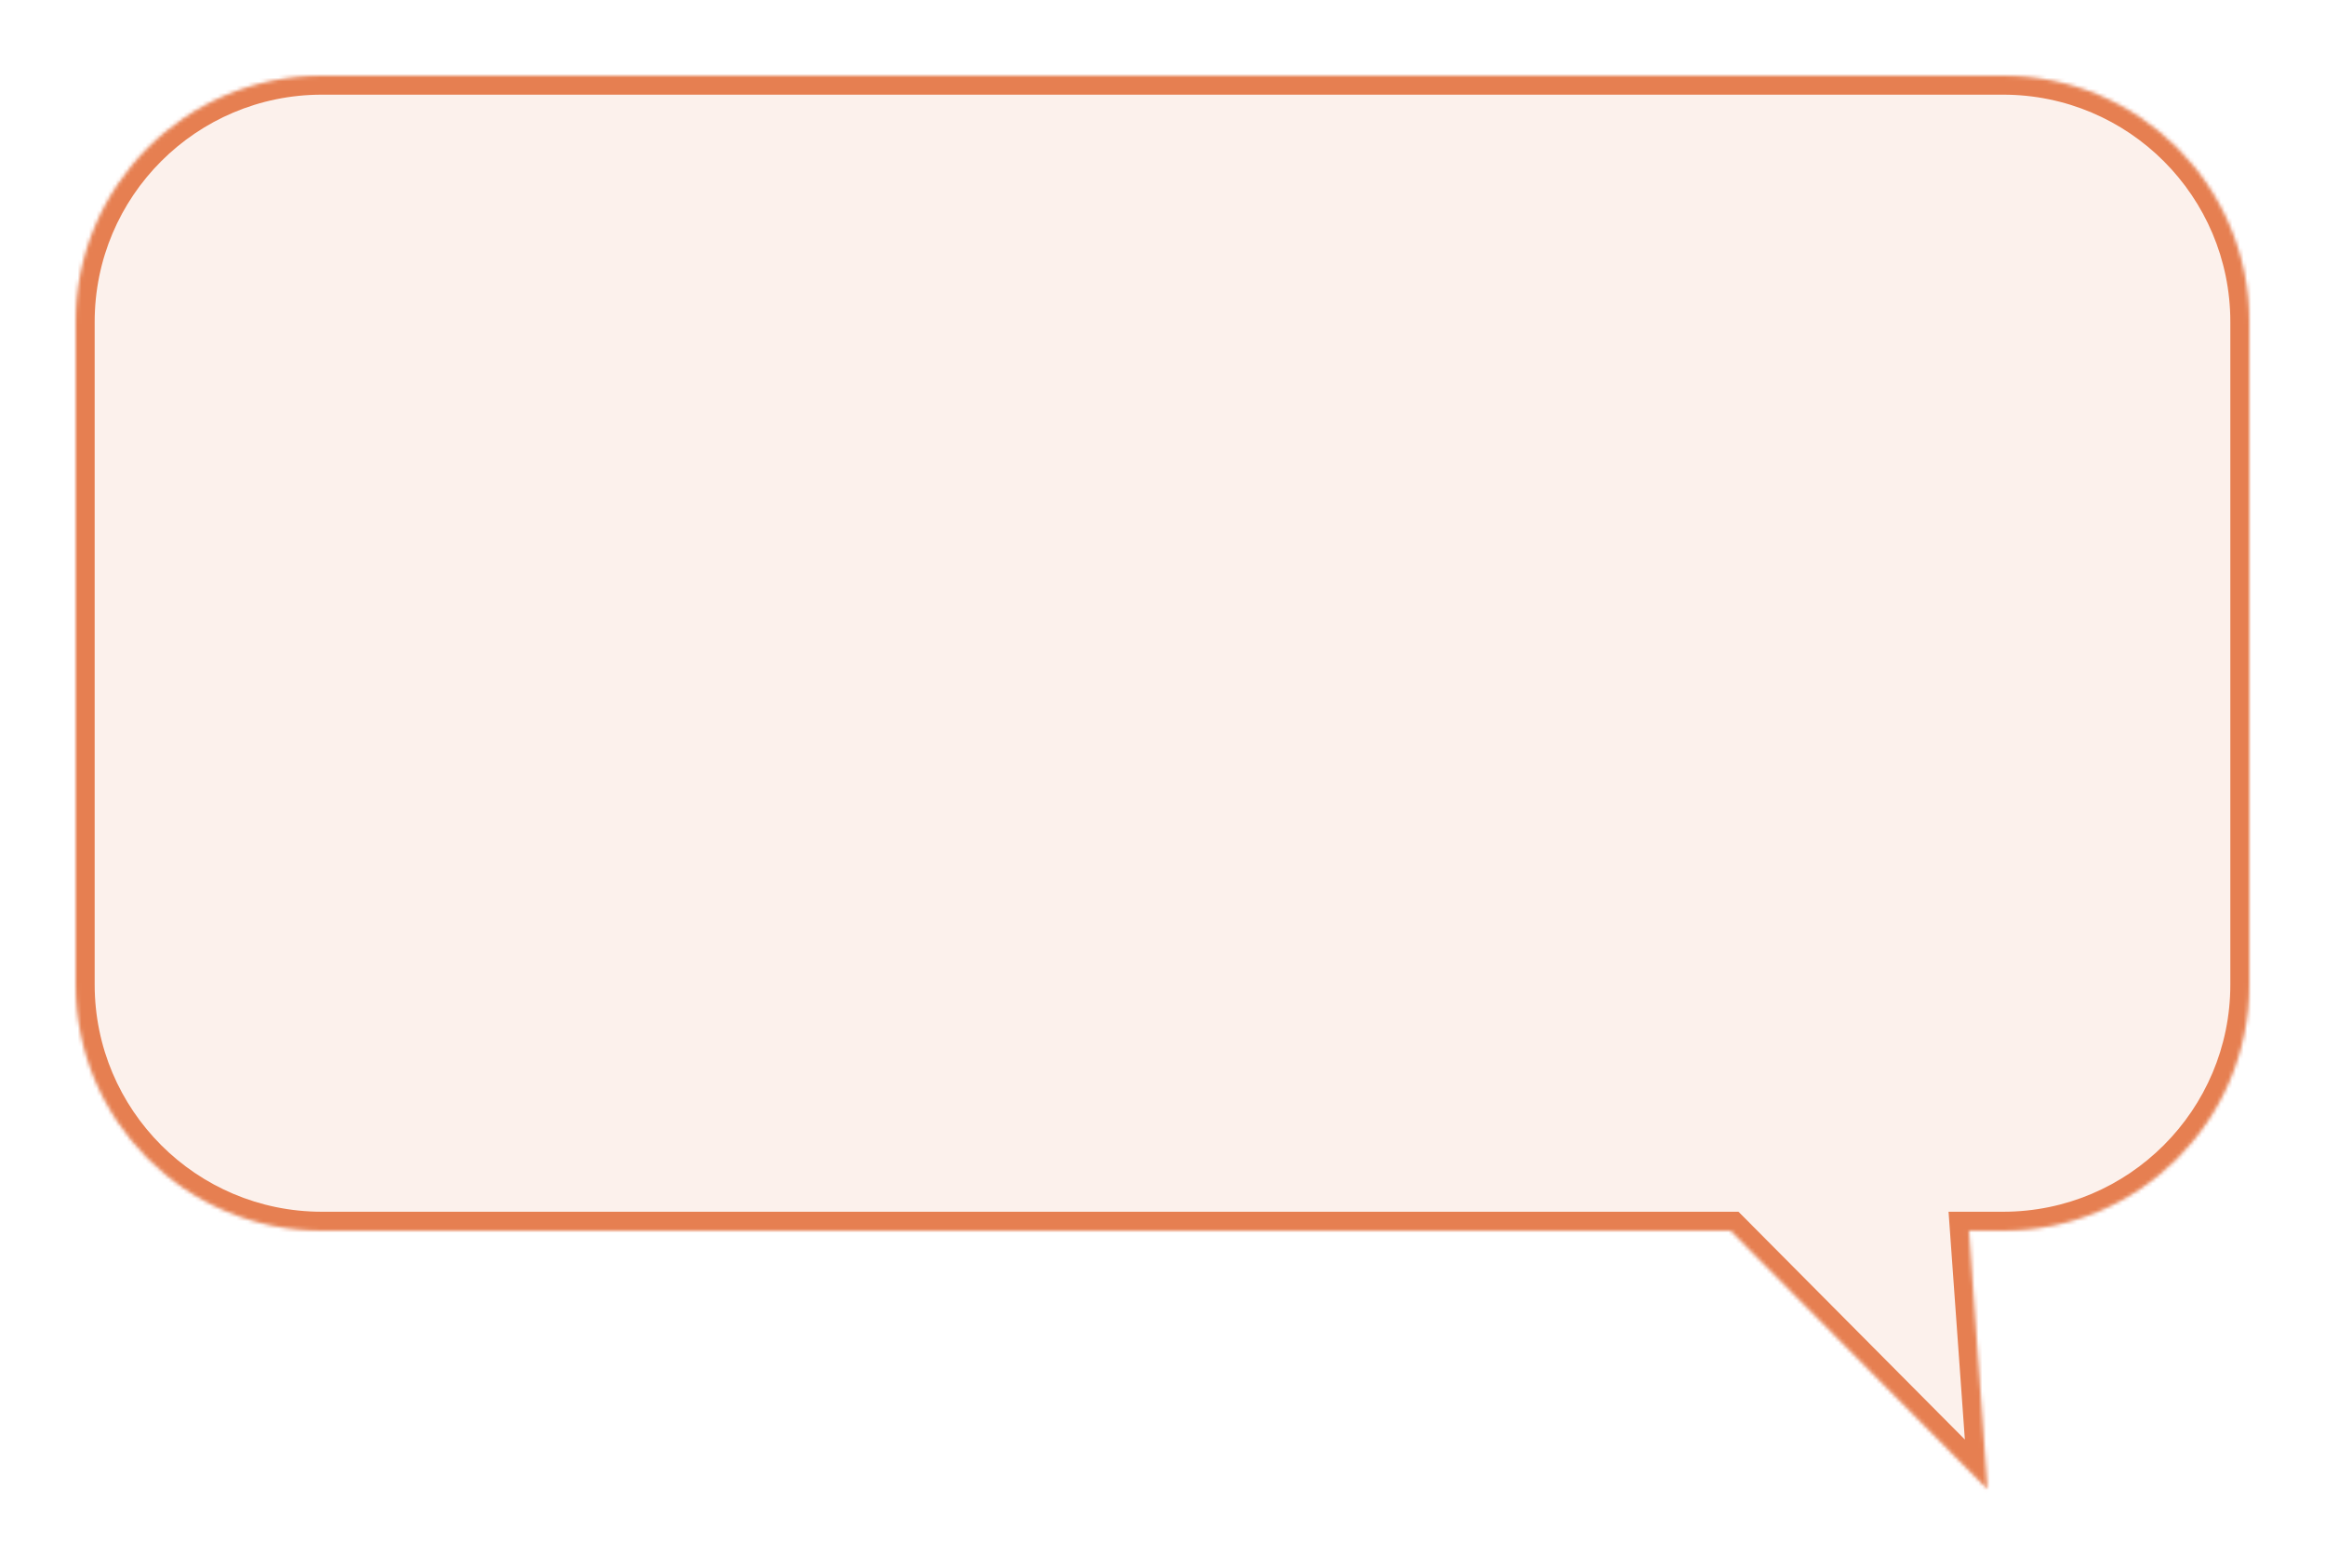 <svg width="614" height="414" viewBox="0 0 614 414" fill="none" xmlns="http://www.w3.org/2000/svg">
<g filter="url(#filter0_d_939_892)">
<mask id="path-1-inside-1_939_892" fill="white">
<path fill-rule="evenodd" clip-rule="evenodd" d="M85 16C49.102 16 20 45.102 20 81V256C20 291.898 49.102 321 85 321H457.033L524.841 389.237L519.957 321H529C564.898 321 594 291.898 594 256V81C594 45.102 564.898 16 529 16H85Z"/>
</mask>
<path fill-rule="evenodd" clip-rule="evenodd" d="M85 16C49.102 16 20 45.102 20 81V256C20 291.898 49.102 321 85 321H457.033L524.841 389.237L519.957 321H529C564.898 321 594 291.898 594 256V81C594 45.102 564.898 16 529 16H85Z" fill="#FCF1EC"/>
<path d="M457.033 321L460.58 317.476L459.114 316H457.033V321ZM524.841 389.237L521.294 392.761L530.79 402.317L529.828 388.88L524.841 389.237ZM519.957 321V316H514.586L514.969 321.357L519.957 321ZM25 81C25 47.863 51.863 21 85 21V11C46.34 11 15 42.34 15 81H25ZM25 256V81H15V256H25ZM85 316C51.863 316 25 289.137 25 256H15C15 294.66 46.34 326 85 326V316ZM457.033 316H85V326H457.033V316ZM528.387 385.712L460.58 317.476L453.487 324.524L521.294 392.761L528.387 385.712ZM514.969 321.357L519.854 389.594L529.828 388.88L524.944 320.643L514.969 321.357ZM529 316H519.957V326H529V316ZM589 256C589 289.137 562.137 316 529 316V326C567.66 326 599 294.66 599 256H589ZM589 81V256H599V81H589ZM529 21C562.137 21 589 47.863 589 81H599C599 42.34 567.66 11 529 11V21ZM85 21H529V11H85V21Z" fill="#E67F51" mask="url(#path-1-inside-1_939_892)"/>
</g>
<defs>
<filter id="filter0_d_939_892" x="0" y="0" width="614" height="413.237" filterUnits="userSpaceOnUse" color-interpolation-filters="sRGB">
<feFlood flood-opacity="0" result="BackgroundImageFix"/>
<feColorMatrix in="SourceAlpha" type="matrix" values="0 0 0 0 0 0 0 0 0 0 0 0 0 0 0 0 0 0 127 0" result="hardAlpha"/>
<feOffset dy="4"/>
<feGaussianBlur stdDeviation="10"/>
<feComposite in2="hardAlpha" operator="out"/>
<feColorMatrix type="matrix" values="0 0 0 0 0.902 0 0 0 0 0.498 0 0 0 0 0.318 0 0 0 0.63 0"/>
<feBlend mode="normal" in2="BackgroundImageFix" result="effect1_dropShadow_939_892"/>
<feBlend mode="normal" in="SourceGraphic" in2="effect1_dropShadow_939_892" result="shape"/>
</filter>
</defs>
</svg>
